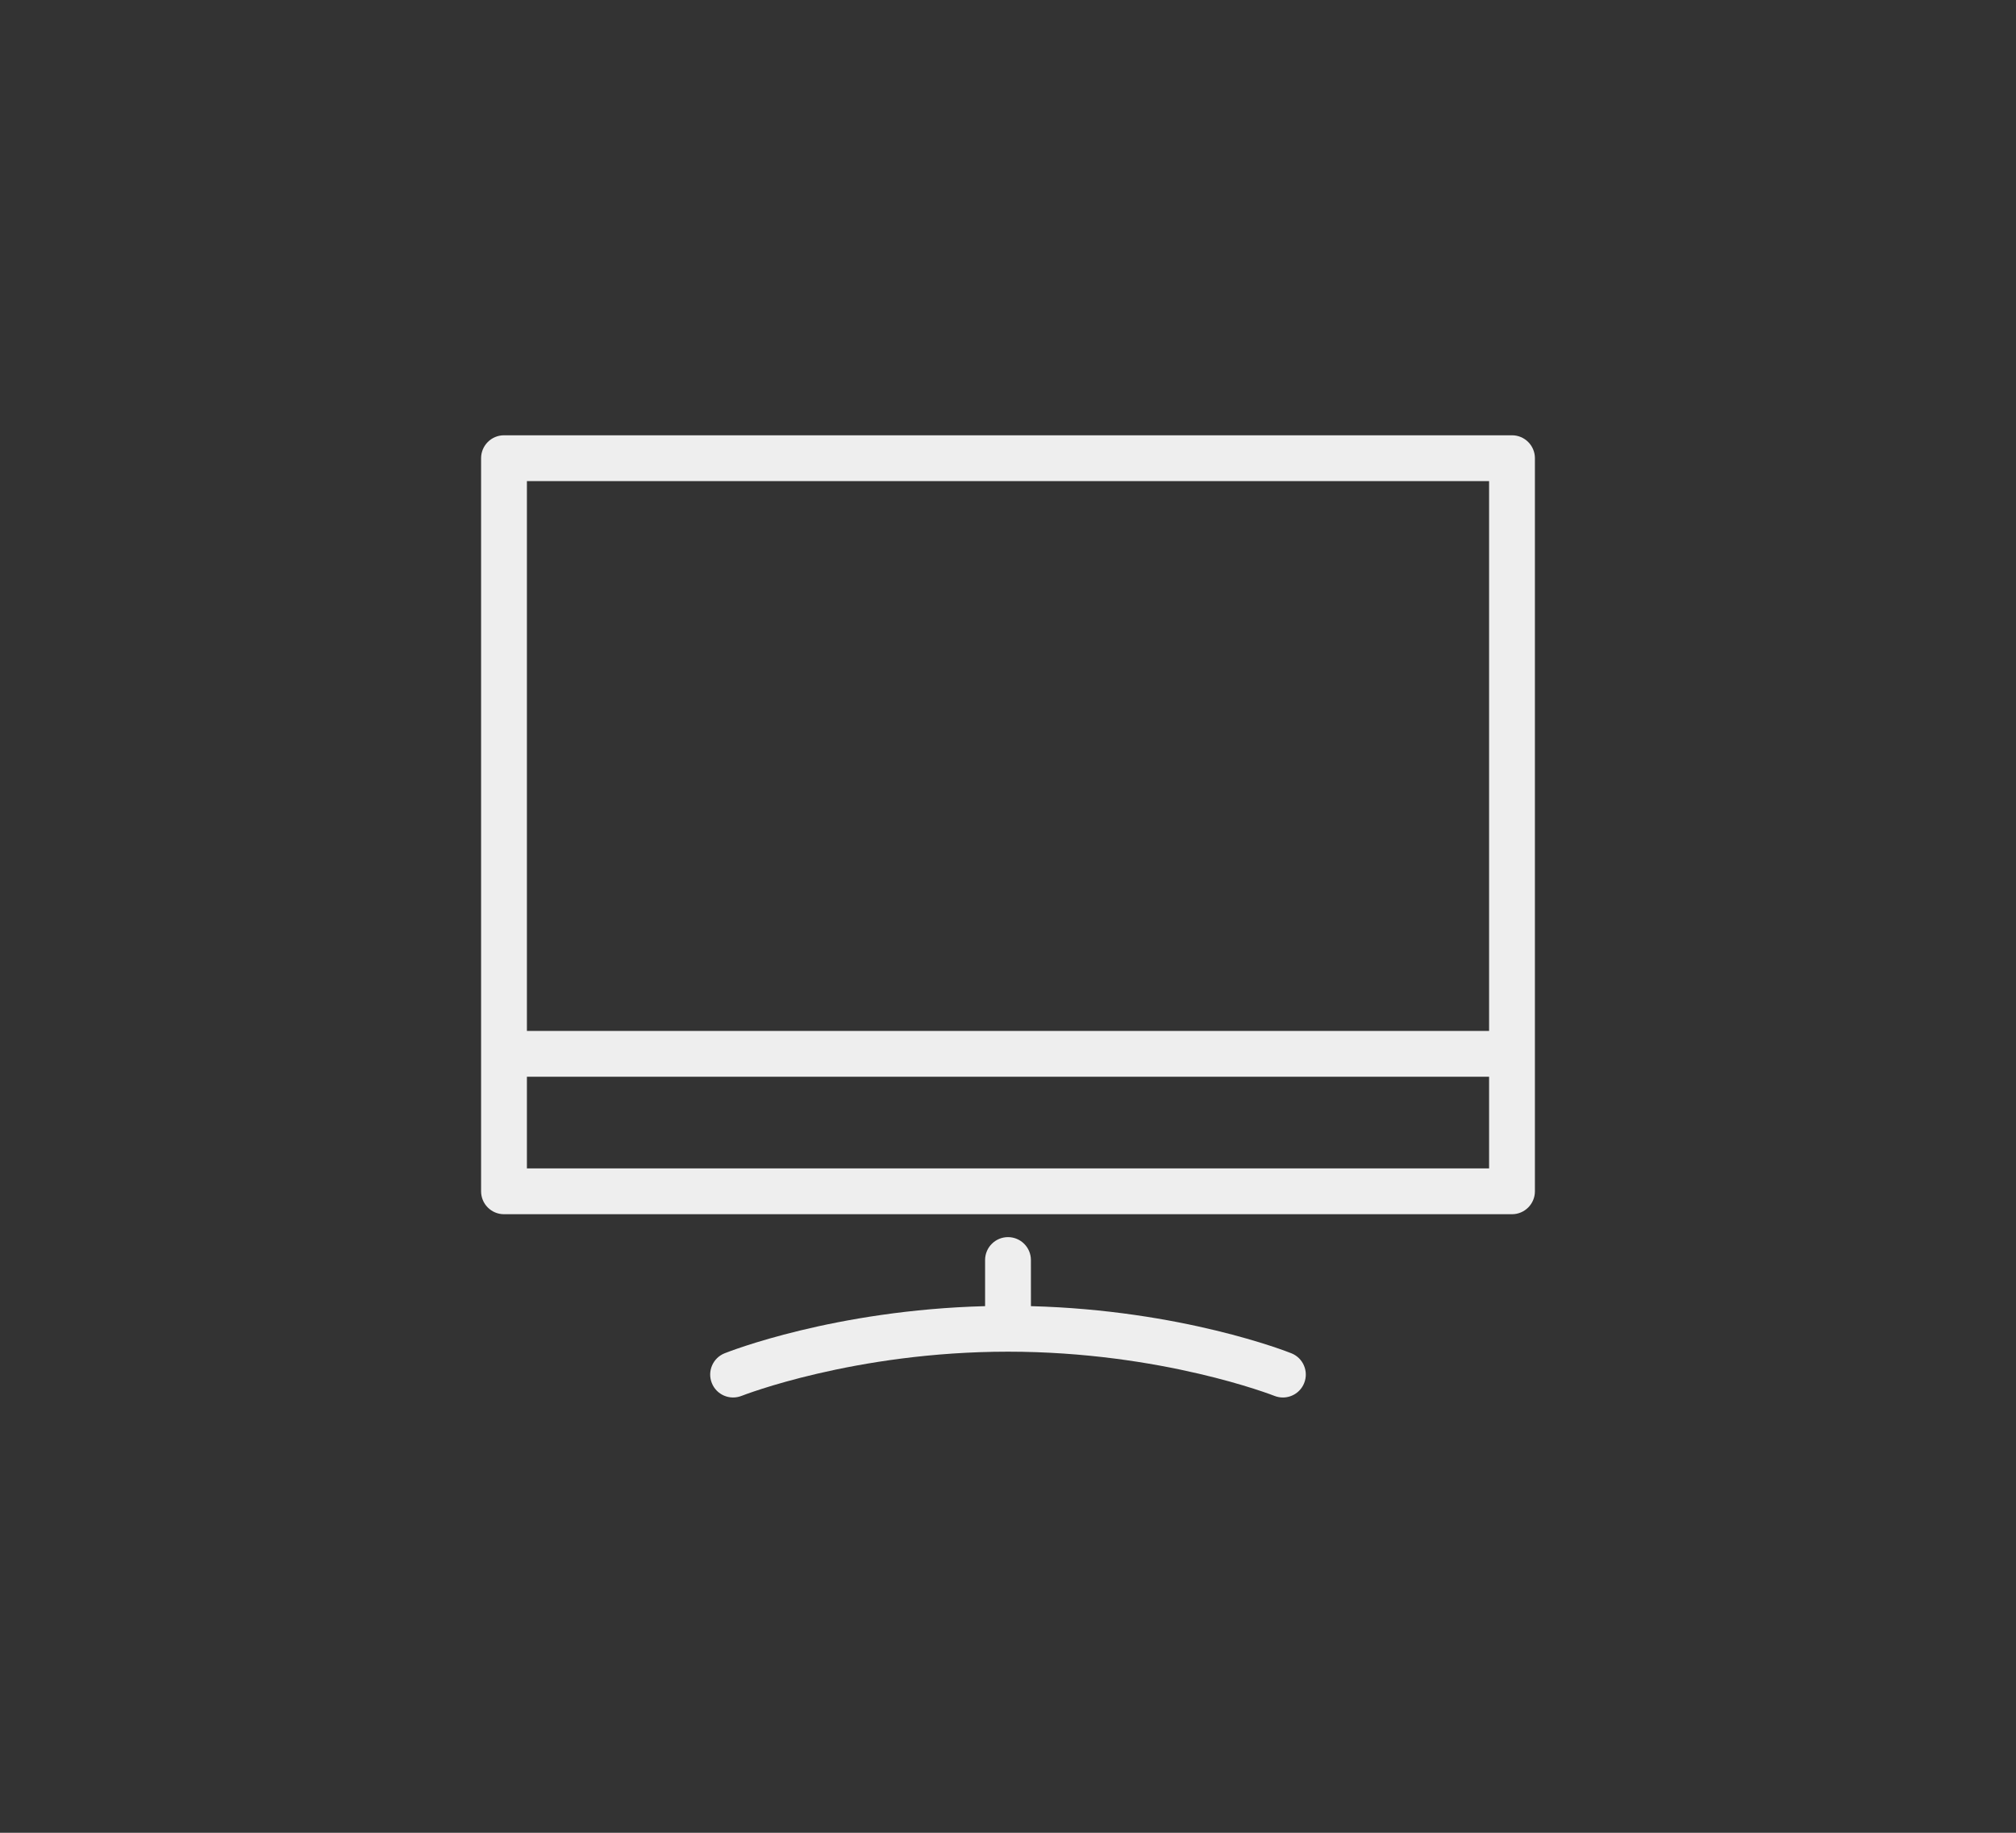 <svg xmlns:xlink="http://www.w3.org/1999/xlink" xmlns="http://www.w3.org/2000/svg" viewBox="0 0 88 80" width="88"  height="80" ><rect x="0" y="0" width="88" height="80" fill="#333333" stroke="none"/><path fill-rule="evenodd" d="M66 53H22c-.552 0-1-.448-1-1V20c0-.552.448-1 1-1h44c.552 0 1 .448 1 1v32c0 .552-.448 1-1 1zm-1-6v4H23v-4h42zm0-26v24H23V21h42zM44 54c.552 0 1 .448 1 1l.001 2.013c6.58.172 11.17 1.978 11.371 2.058.512.205.761.787.556 1.3-.156.391-.532.629-.929.629-.123 0-.248-.023-.37-.071C55.581 60.91 50.704 59 44 59s-11.581 1.91-11.629 1.929c-.516.203-1.095-.046-1.299-.558-.205-.513.044-1.095.556-1.3.202-.08 4.792-1.886 11.372-2.058V55c0-.552.448-1 1-1z" transform="translate(-972, -784) translate(972, 784)" fill="#EEEEEE"></path></svg>